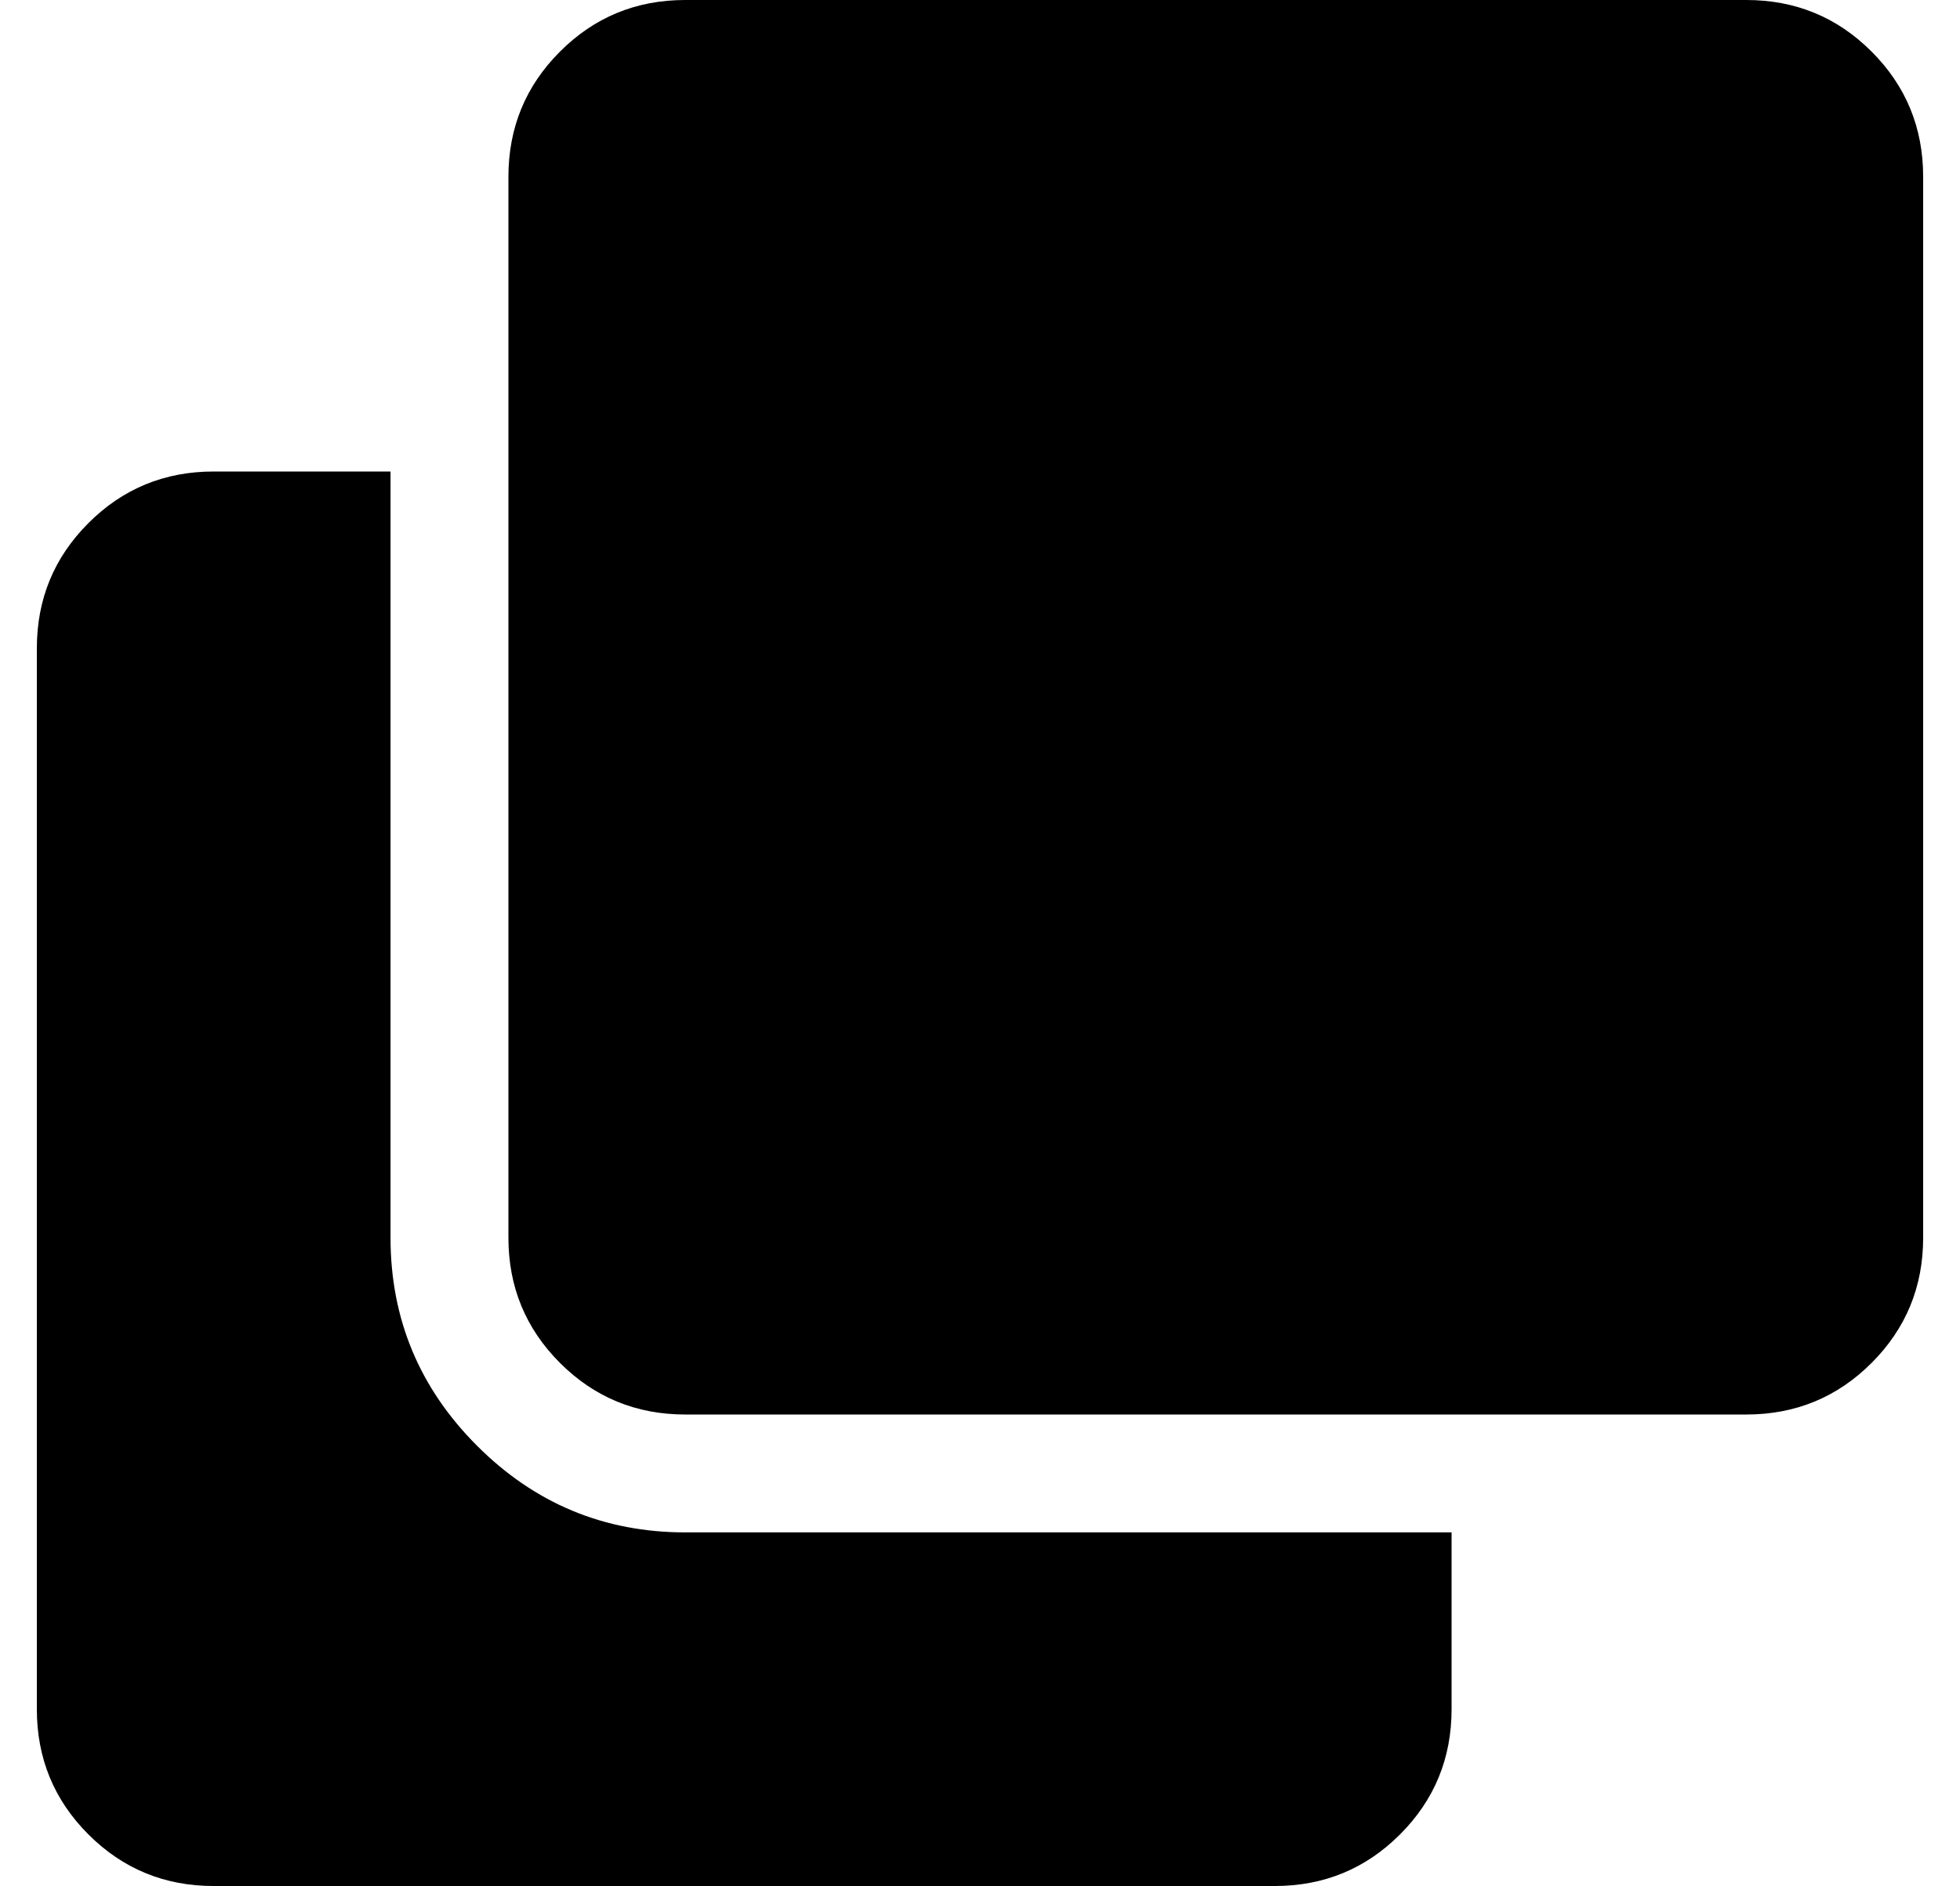 <?xml version="1.0" standalone="no"?>
<!DOCTYPE svg PUBLIC "-//W3C//DTD SVG 1.1//EN" "http://www.w3.org/Graphics/SVG/1.1/DTD/svg11.dtd" >
<svg xmlns="http://www.w3.org/2000/svg" xmlns:xlink="http://www.w3.org/1999/xlink" version="1.1" viewBox="-10 0 532 512">
   <path fill="currentColor"
d="M464 0q20 0 34 14t14 34v288q0 20 -14 34t-34 14h-288q-20 0 -34 -14t-14 -34v-288q0 -20 14 -34t34 -14h288zM176 416h208v48q0 20 -14 34t-34 14h-288q-20 0 -34 -14t-14 -34v-288q0 -20 14 -34t34 -14h48v208q0 33 23.5 56.5t56.5 23.5z" />
</svg>
